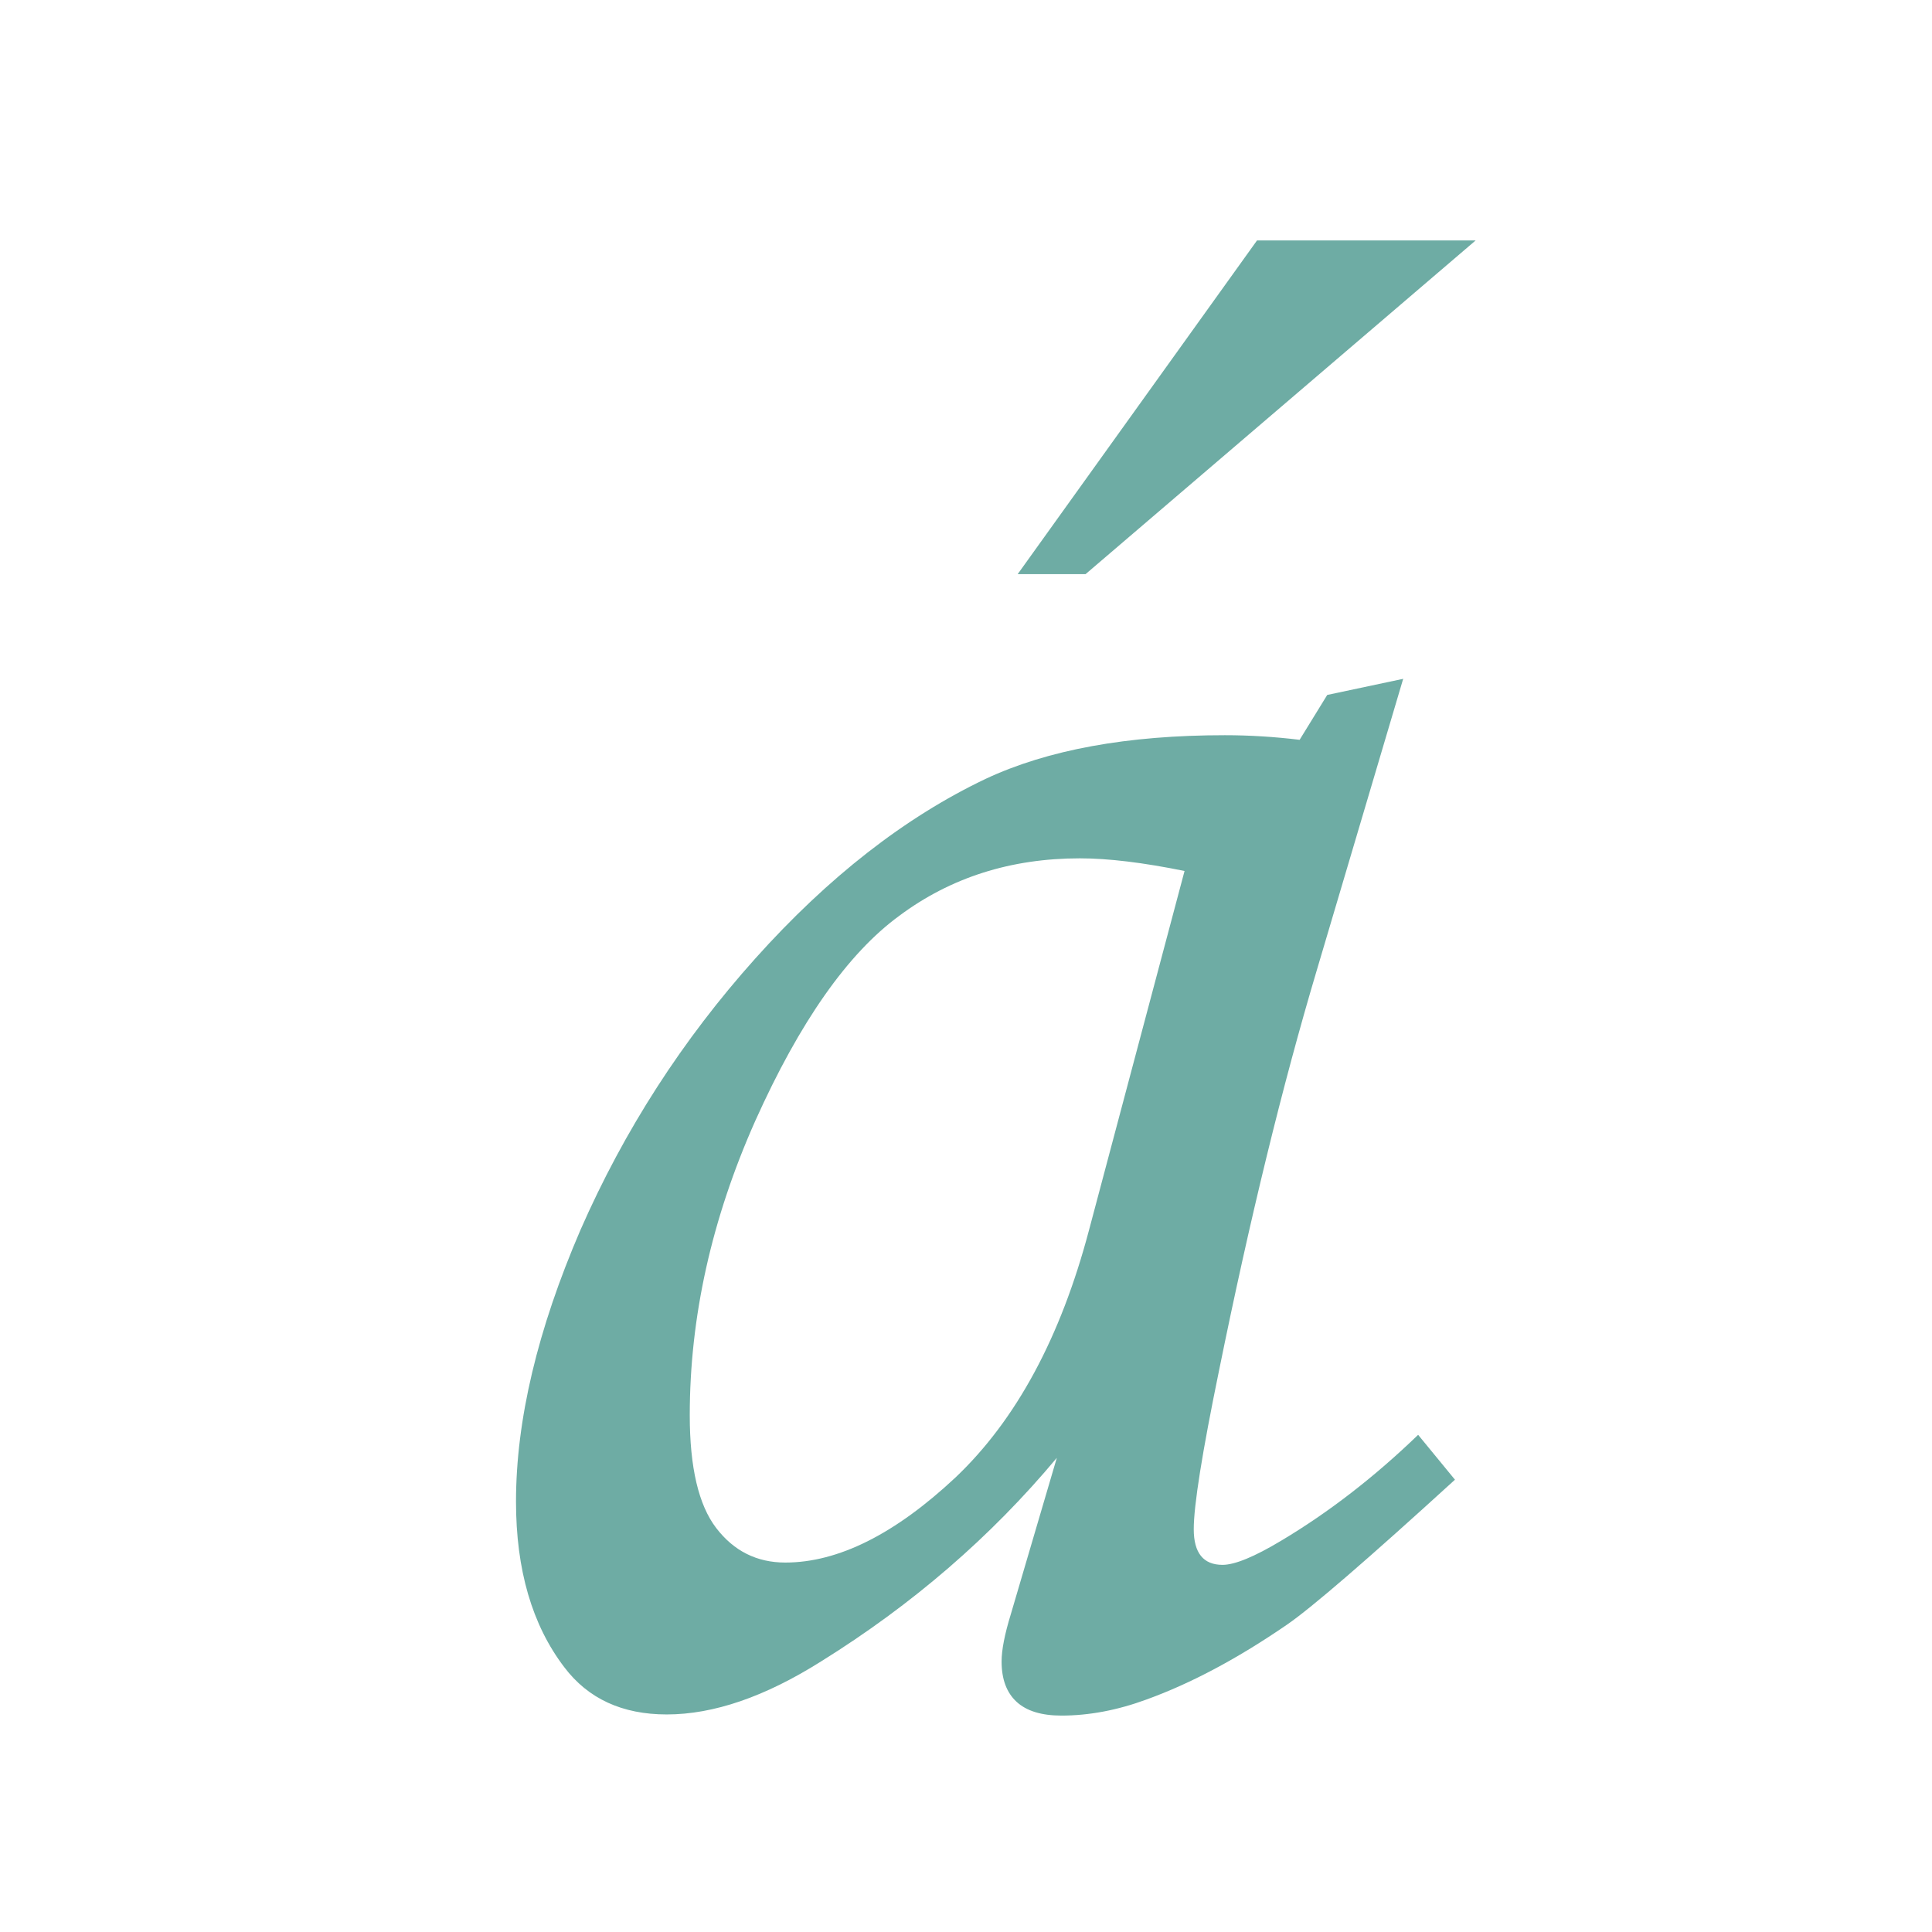 <svg xmlns="http://www.w3.org/2000/svg" width="250" height="250"><defs><filter id="a" x="0" width="1" height="1.5" color-interpolation-filters="sRGB"><feFlood flood-opacity=".8"/><feComposite in2="SourceGraphic" operator="in"/><feOffset dx="2" dy="2" result="result1"/><feComposite in="SourceGraphic" in2="result1"/></filter></defs><path d="M169.744 87.925l9.827-2.085-11.168 37.671q-6.7 22.483-12.656 51.816-3.276 15.932-3.276 20.548 0 4.616 3.723 4.616 2.382 0 7.594-3.127 9.231-5.51 17.718-13.699l4.765 5.807q-16.974 15.486-21.739 18.761-9.53 6.552-18.165 9.679-5.658 2.084-11.019 2.084-3.871 0-5.807-1.786-1.935-1.787-1.935-5.212 0-2.233 1.19-6.105l5.957-20.25q-12.805 15.337-30.524 26.355-10.87 6.85-19.952 6.85-8.636 0-13.252-6.105-6.254-8.19-6.254-21.442 0-15.783 8.338-35.14 8.488-19.356 22.633-35.139 14.145-15.783 29.78-23.228 12.06-5.658 30.97-5.658 4.764 0 9.678.596zm-18.464 22.78q-8.04-1.637-13.55-1.637-13.4 0-23.376 7.445-9.976 7.296-18.612 26.504-8.487 19.058-8.487 38.117 0 10.125 3.424 14.592 3.425 4.467 8.934 4.467 10.274 0 22.037-11.018 11.763-11.168 17.272-32.013zm9.38-81.595h28.291l-50.476 43.18h-8.785z" fill="#6eaca4" filter="url(#a)"/></svg>